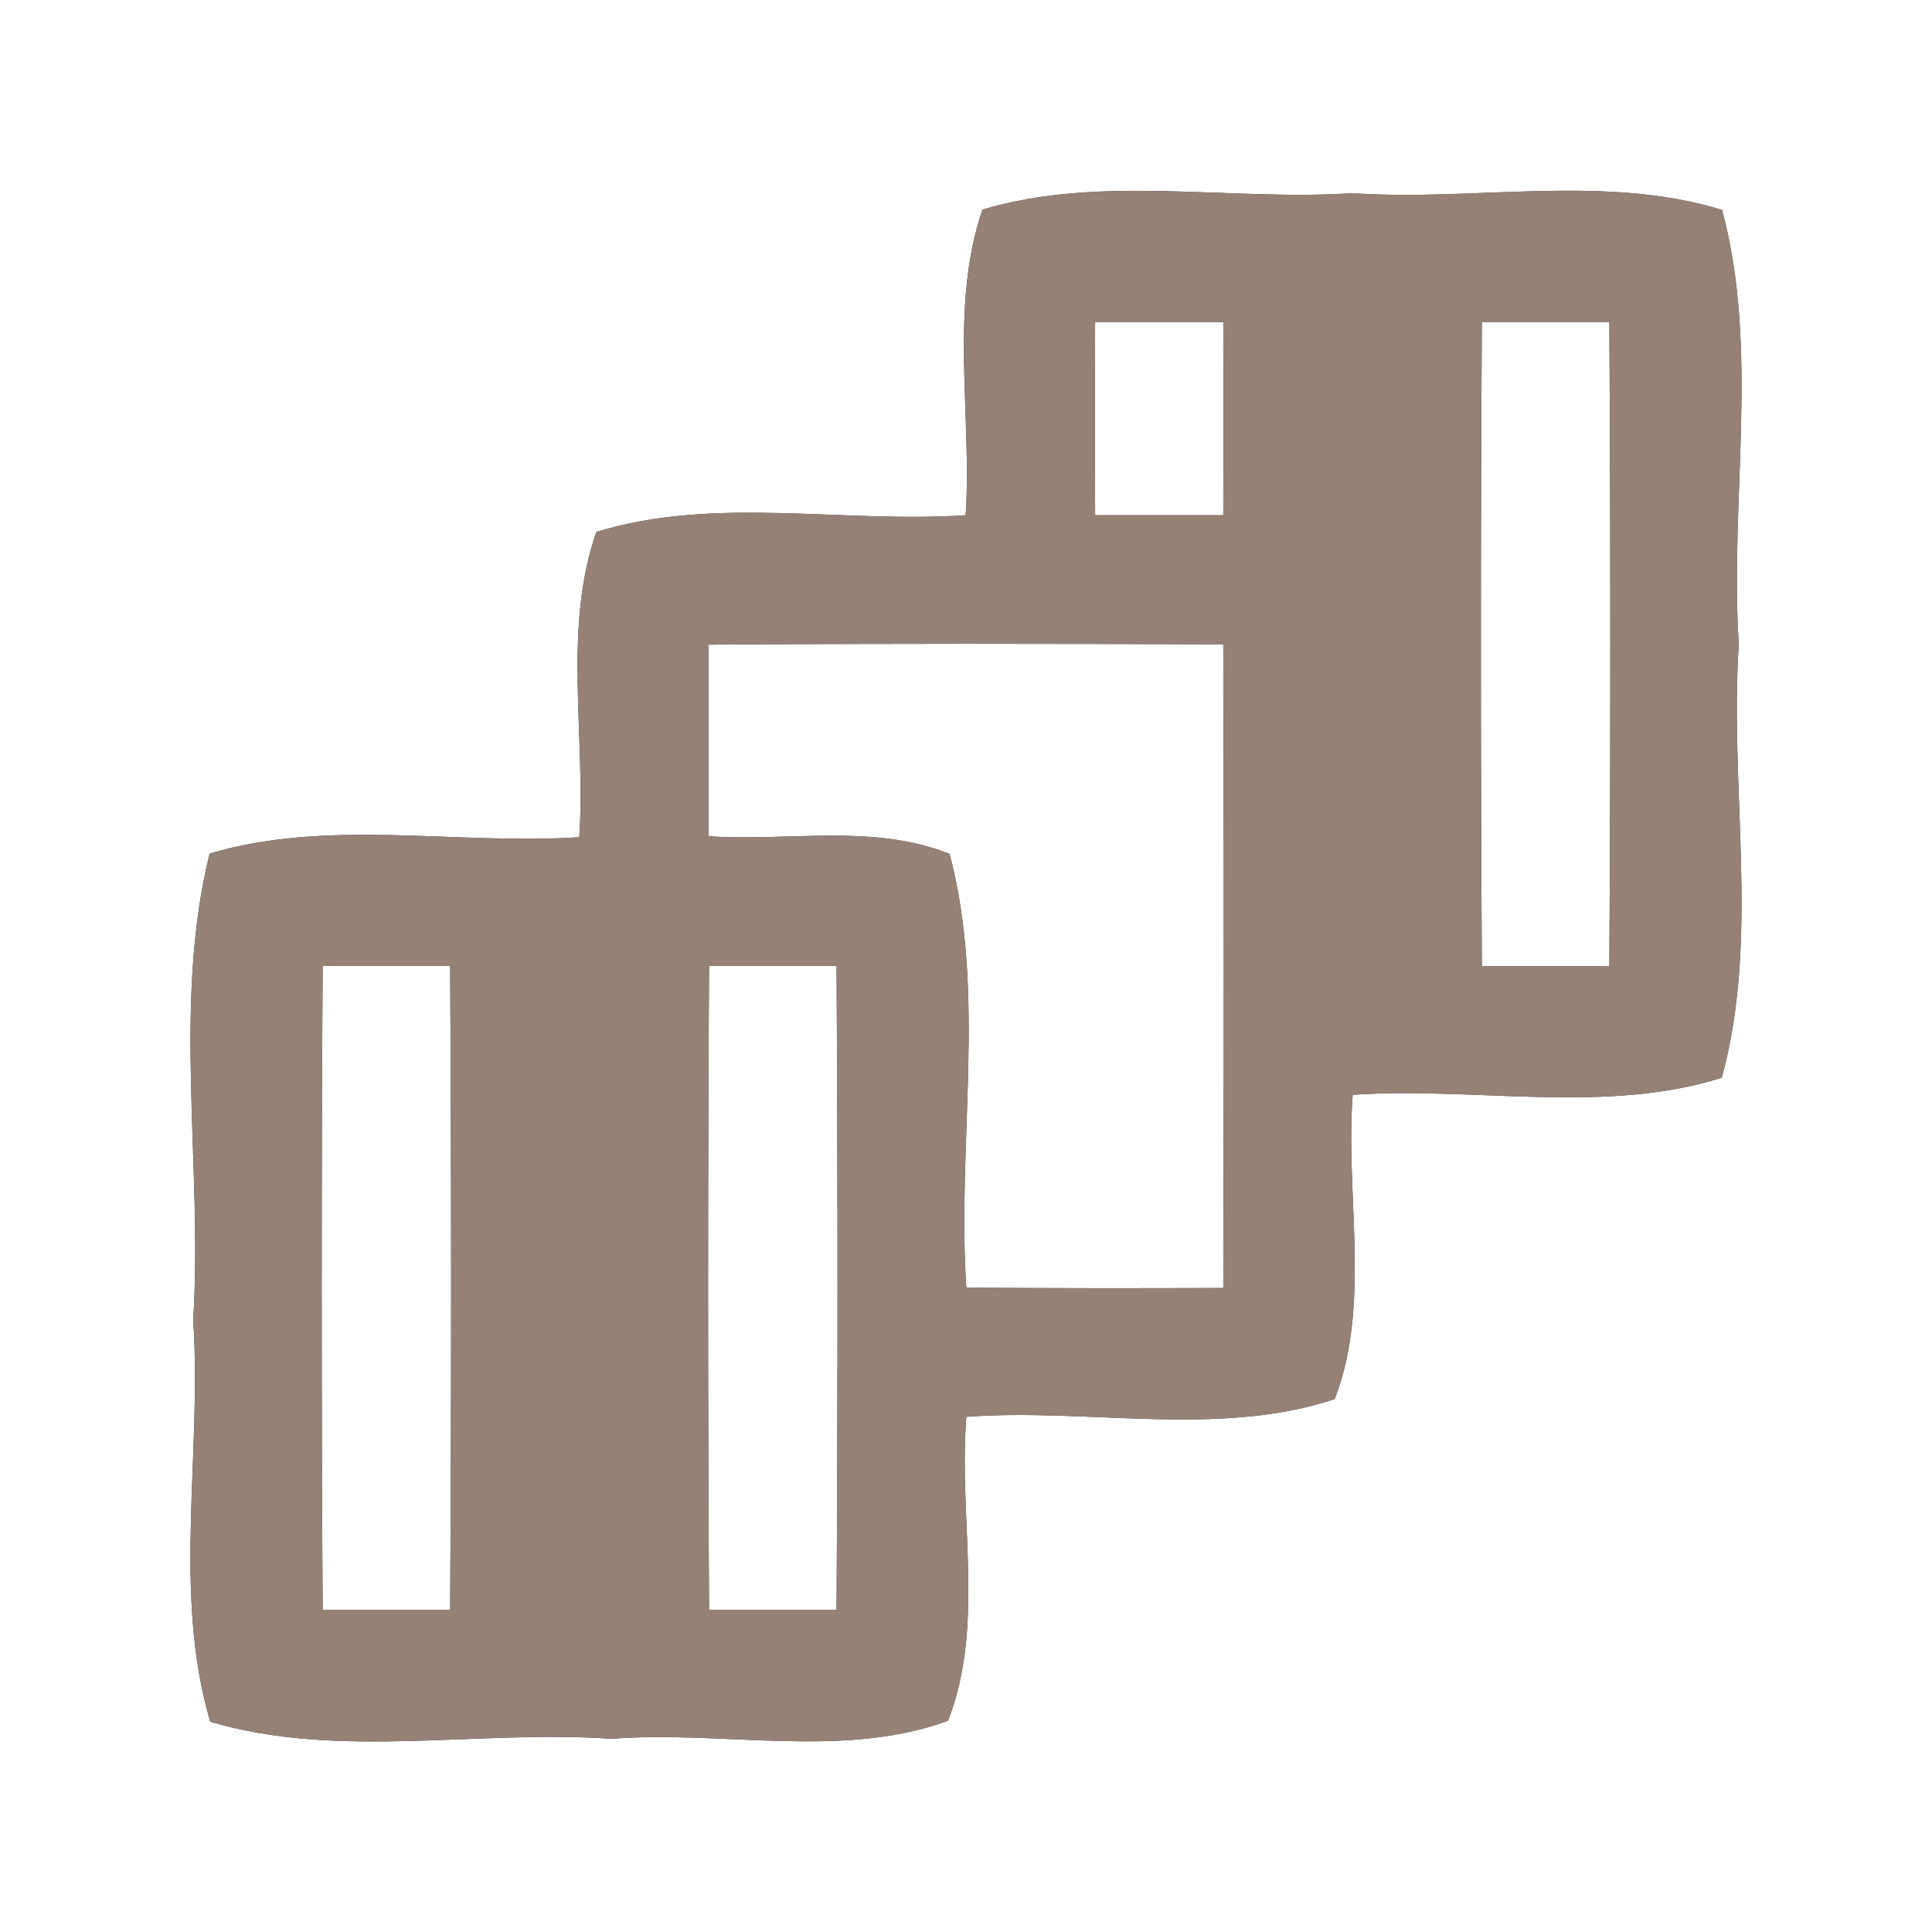 <?xml version="1.0" encoding="UTF-8" ?>
<!DOCTYPE svg PUBLIC "-//W3C//DTD SVG 1.1//EN" "http://www.w3.org/Graphics/SVG/1.1/DTD/svg11.dtd">
<svg width="60pt" height="60pt" viewBox="0 0 60 60" version="1.1" xmlns="http://www.w3.org/2000/svg">
<rect x="0" y="0" width="60" height="60" fill="#333333" stroke="none"/>
<g id="#ffffffff">
<path fill="#ffffff" opacity="1.00" d=" M 0.00 0.00 L 60.00 0.00 L 60.00 60.00 L 0.00 60.00 L 0.00 0.00 M 30.51 6.51 C 29.48 9.53 30.19 12.86 29.99 16.00 C 26.19 16.26 22.18 15.39 18.52 16.52 C 17.47 19.53 18.20 22.86 17.99 26.00 C 14.19 26.25 10.19 25.41 6.51 26.51 C 5.35 31.19 6.30 36.19 6.00 41.00 C 6.28 45.13 5.35 49.48 6.53 53.47 C 10.51 54.65 14.86 53.71 18.99 54.00 C 22.44 53.73 26.16 54.64 29.44 53.44 C 30.60 50.50 29.76 47.12 30.01 44.00 C 33.79 43.72 37.83 44.65 41.45 43.45 C 42.59 40.50 41.77 37.12 42.01 34.00 C 45.80 33.74 49.82 34.62 53.47 33.47 C 54.66 29.15 53.70 24.47 54.00 20.00 C 53.71 15.54 54.65 10.86 53.48 6.52 C 49.81 5.39 45.80 6.26 42.00 6.00 C 38.19 6.25 34.19 5.41 30.51 6.51 Z" />
<path fill="#ffffff" opacity="1.00" d=" M 34.01 10.00 C 35.34 10.00 36.66 10.00 37.99 10.00 C 38.00 12.00 38.00 14.00 37.99 16.00 C 36.66 16.00 35.34 16.00 34.01 16.00 C 34.00 14.00 34.00 12.00 34.01 10.00 Z" />
<path fill="#ffffff" opacity="1.00" d=" M 46.02 10.00 C 47.34 10.00 48.66 10.00 49.98 10.00 C 50.02 16.67 50.02 23.33 49.98 30.00 C 48.66 30.00 47.34 30.00 46.02 30.00 C 45.98 23.33 45.98 16.67 46.02 10.00 Z" />
<path fill="#ffffff" opacity="1.00" d=" M 22.00 20.02 C 27.33 19.98 32.66 19.99 37.99 20.01 C 38.01 26.67 38.01 33.33 37.99 40.00 C 35.33 40.01 32.67 40.01 30.01 39.99 C 29.71 35.53 30.64 30.86 29.49 26.52 C 27.13 25.57 24.48 26.14 22.00 25.97 C 22.00 23.98 22.00 22.00 22.00 20.02 Z" />
<path fill="#ffffff" opacity="1.00" d=" M 10.02 30.00 C 11.34 30.00 12.66 30.00 13.98 30.00 C 14.02 36.67 14.02 43.33 13.98 50.00 C 12.66 50.00 11.34 50.00 10.02 50.00 C 9.98 43.33 9.98 36.67 10.02 30.00 Z" />
<path fill="#ffffff" opacity="1.00" d=" M 22.02 30.00 C 23.34 30.00 24.66 30.00 25.98 30.00 C 26.02 36.67 26.02 43.33 25.98 50.00 C 24.66 50.00 23.34 50.00 22.02 50.00 C 21.98 43.33 21.98 36.67 22.02 30.00 Z" />
</g>
<g id="#000000ff">
<path fill="#968176" opacity="1.00" d=" M 30.51 6.51 C 34.19 5.41 38.19 6.25 42.00 6.00 C 45.80 6.26 49.81 5.39 53.48 6.52 C 54.65 10.86 53.71 15.54 54.00 20.00 C 53.70 24.47 54.66 29.15 53.47 33.47 C 49.82 34.62 45.80 33.74 42.01 34.00 C 41.77 37.12 42.59 40.50 41.45 43.45 C 37.83 44.65 33.79 43.72 30.01 44.00 C 29.76 47.12 30.60 50.50 29.44 53.44 C 26.16 54.64 22.44 53.73 18.99 54.00 C 14.86 53.71 10.51 54.65 6.53 53.47 C 5.35 49.48 6.28 45.13 6.00 41.00 C 6.30 36.19 5.35 31.19 6.51 26.51 C 10.19 25.41 14.19 26.25 17.99 26.00 C 18.20 22.86 17.47 19.53 18.52 16.52 C 22.18 15.39 26.19 16.26 29.99 16.00 C 30.19 12.86 29.48 9.53 30.51 6.51 M 34.01 10.00 C 34.00 12.00 34.00 14.00 34.01 16.00 C 35.34 16.00 36.66 16.00 37.99 16.00 C 38.00 14.00 38.00 12.00 37.99 10.00 C 36.66 10.00 35.34 10.00 34.01 10.00 M 46.02 10.00 C 45.98 16.67 45.98 23.33 46.02 30.00 C 47.34 30.00 48.66 30.00 49.98 30.00 C 50.02 23.33 50.02 16.67 49.98 10.00 C 48.66 10.00 47.34 10.00 46.02 10.00 M 22.00 20.02 C 22.00 22.00 22.00 23.98 22.00 25.97 C 24.48 26.14 27.13 25.57 29.49 26.52 C 30.64 30.86 29.71 35.53 30.01 39.99 C 32.67 40.01 35.33 40.01 37.99 40.00 C 38.01 33.33 38.01 26.67 37.99 20.01 C 32.66 19.99 27.33 19.98 22.00 20.02 M 10.02 30.00 C 9.98 36.67 9.98 43.33 10.02 50.00 C 11.34 50.00 12.66 50.00 13.98 50.00 C 14.02 43.33 14.02 36.67 13.98 30.00 C 12.66 30.00 11.34 30.00 10.02 30.00 M 22.02 30.00 C 21.98 36.67 21.98 43.33 22.02 50.00 C 23.34 50.00 24.66 50.00 25.98 50.00 C 26.02 43.33 26.02 36.67 25.98 30.00 C 24.66 30.00 23.34 30.00 22.02 30.00 Z" />
</g>
</svg>
